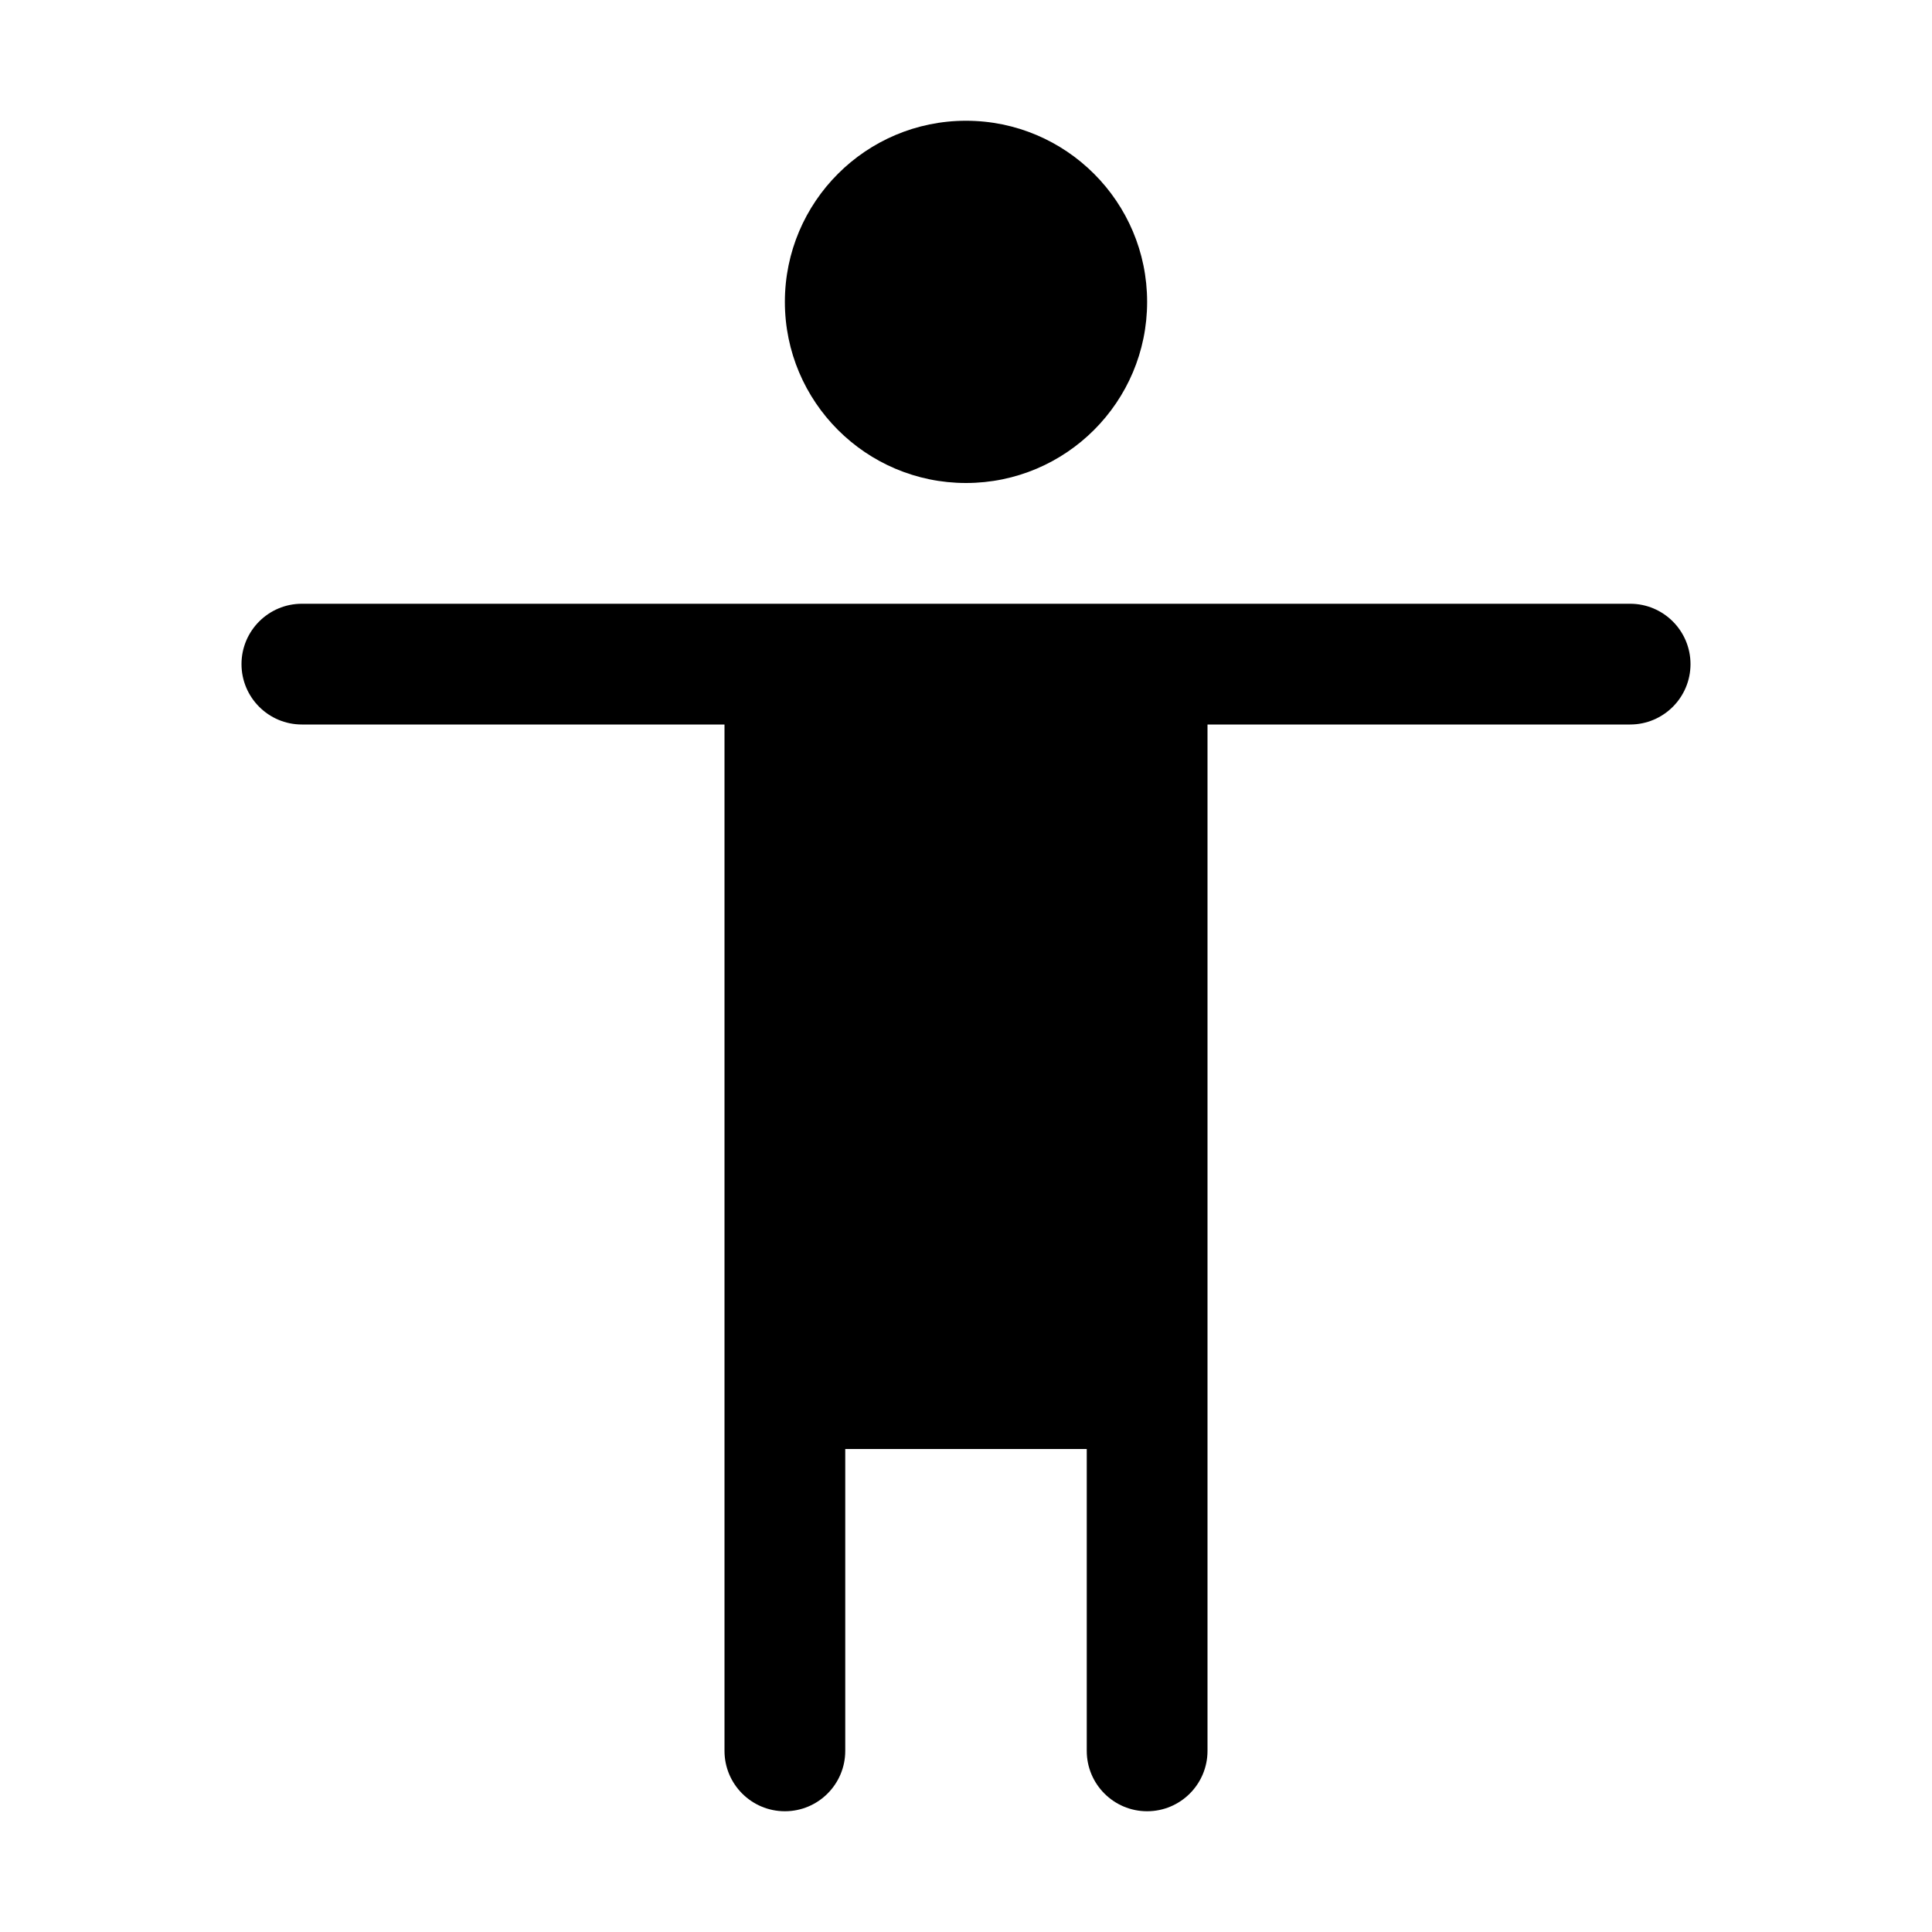 <svg viewBox="0 0 16 16" fill="none" xmlns="http://www.w3.org/2000/svg">
  <path d="M8 4C8.828 4 9.5 3.328 9.5 2.5C9.5 1.672 8.828 1 8 1C7.172 1 6.5 1.672 6.5 2.5C6.5 3.328 7.172 4 8 4Z" fill="currentColor" />
  <path d="M2.5 5C2.224 5 2 5.224 2 5.5C2 5.776 2.224 6 2.5 6H6V14.5C6 14.776 6.224 15 6.5 15C6.776 15 7 14.776 7 14.5V12H9V14.5C9 14.776 9.224 15 9.5 15C9.776 15 10 14.776 10 14.5V6H13.5C13.776 6 14 5.776 14 5.5C14 5.224 13.776 5 13.5 5H2.5Z" fill="currentColor" />
</svg>
